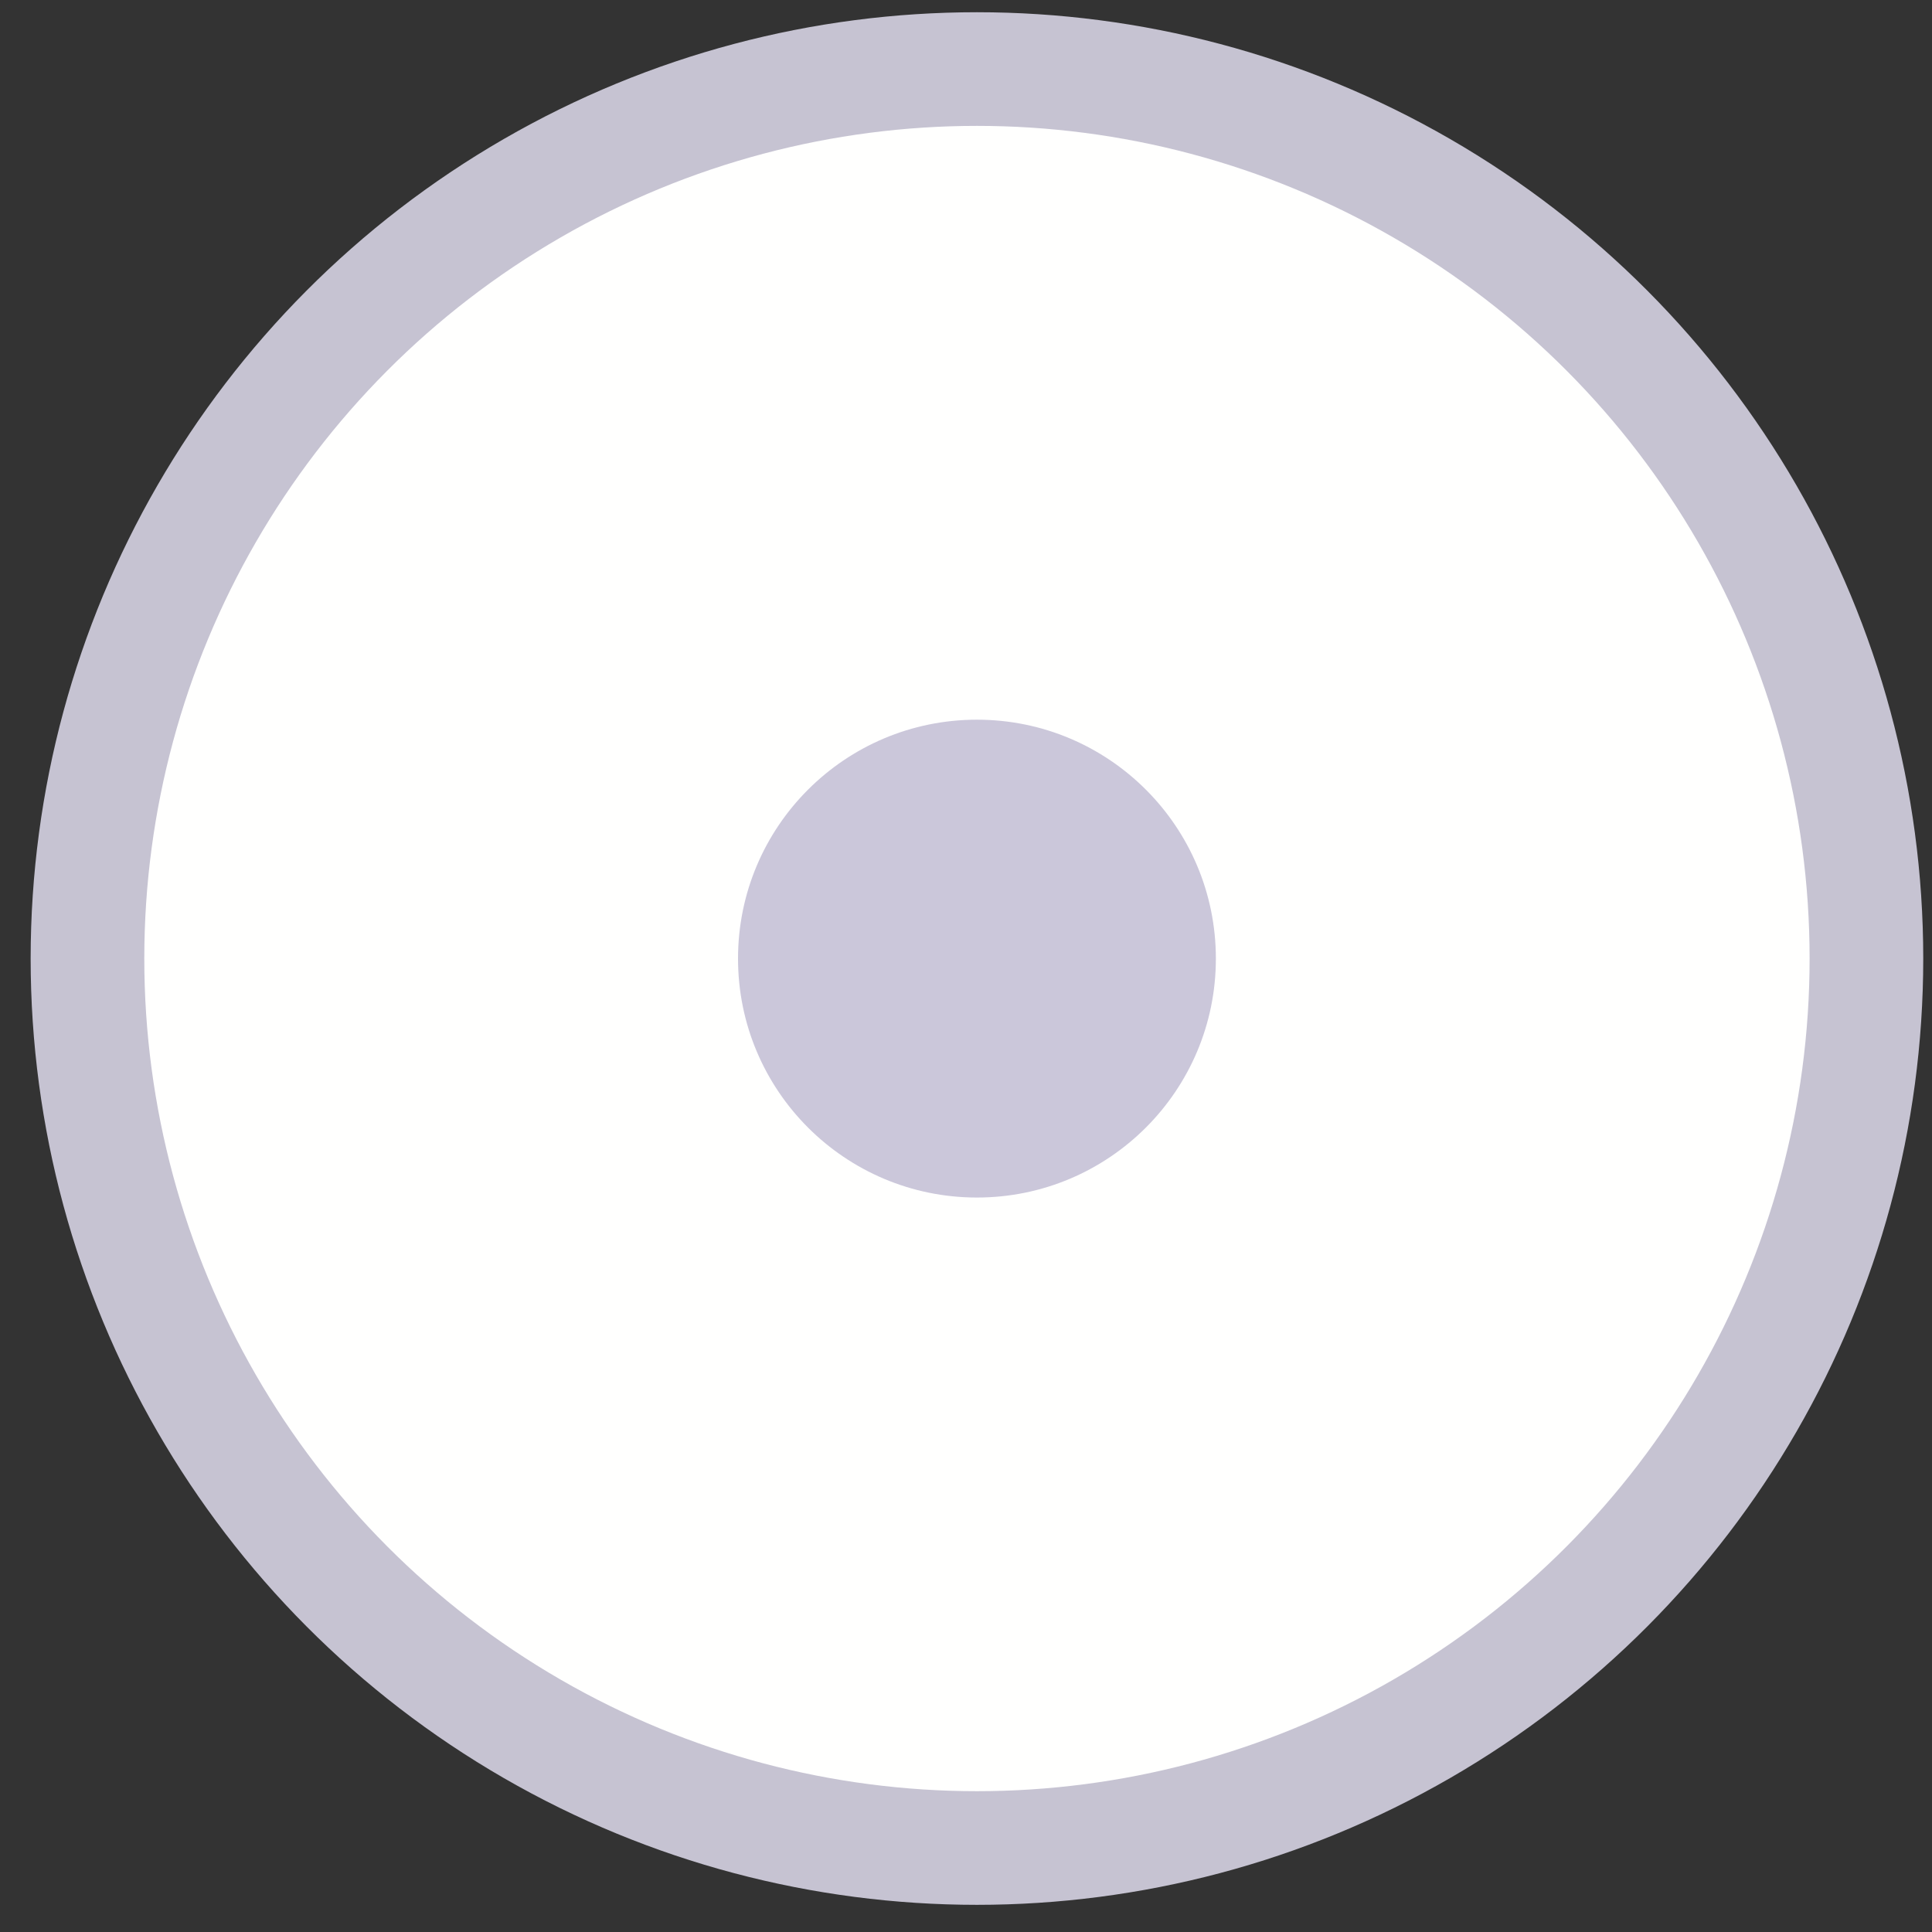 <svg width="51" height="51" viewBox="0 0 51 51" fill="none" xmlns="http://www.w3.org/2000/svg">
<rect x="0" y="0" width="51" height="51" fill="#333333" stroke="none"/>
<circle cx="25.789" cy="25.303" r="23.48" fill="#FFFFFE" stroke="#C6C3D2" stroke-width="3"/>
<circle cx="25.789" cy="25.305" r="6.307" fill="#CBC7DA"/>
</svg>
